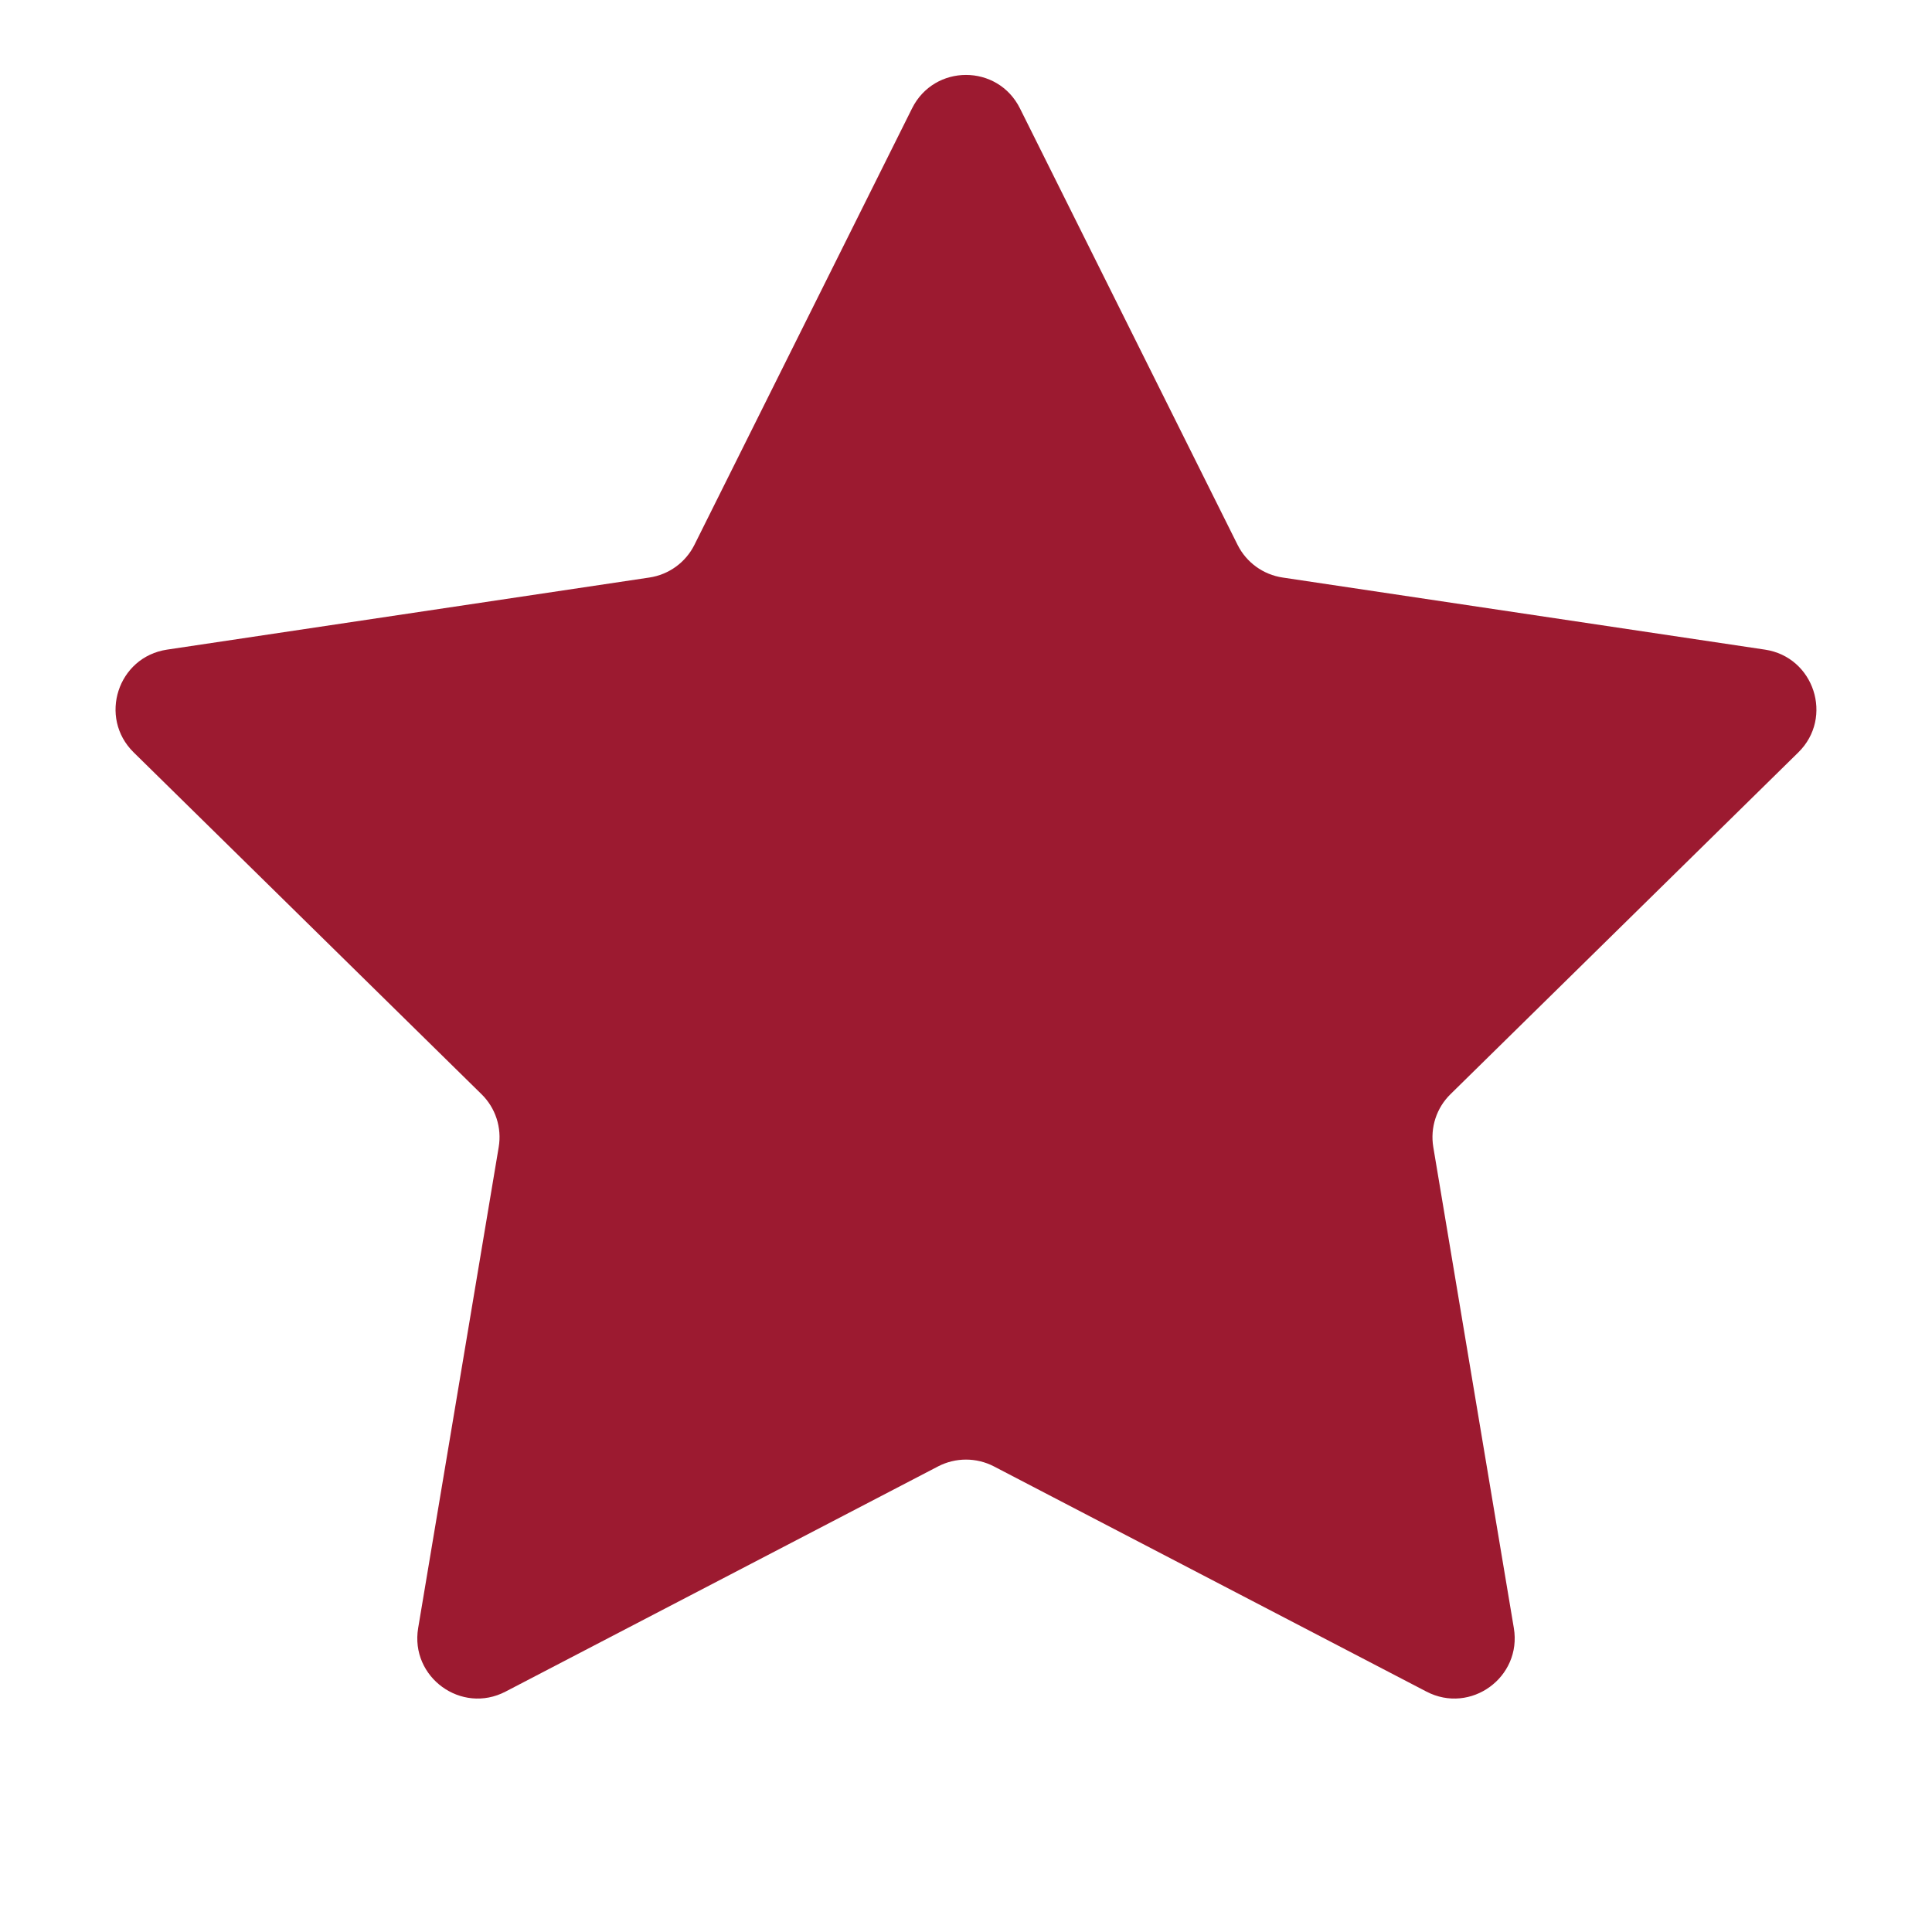 <svg width="16" height="16" viewBox="0 0 16 16" fill="none" xmlns="http://www.w3.org/2000/svg">
<g id="star">
<path id="Star 1" d="M7.553 0.898C7.737 0.528 8.263 0.528 8.447 0.898L10.249 4.512C10.322 4.658 10.461 4.759 10.623 4.783L14.617 5.38C15.024 5.441 15.187 5.942 14.893 6.231L12.013 9.061C11.896 9.175 11.843 9.339 11.87 9.5L12.537 13.483C12.605 13.89 12.179 14.2 11.813 14.009L8.231 12.144C8.086 12.069 7.914 12.069 7.769 12.144L4.187 14.009C3.821 14.2 3.395 13.89 3.463 13.483L4.13 9.5C4.157 9.339 4.104 9.175 3.987 9.061L1.107 6.231C0.813 5.942 0.975 5.441 1.383 5.38L5.377 4.783C5.539 4.759 5.678 4.658 5.751 4.512L7.553 0.898Z" fill="#9C1A30"/>
</g>
</svg>
